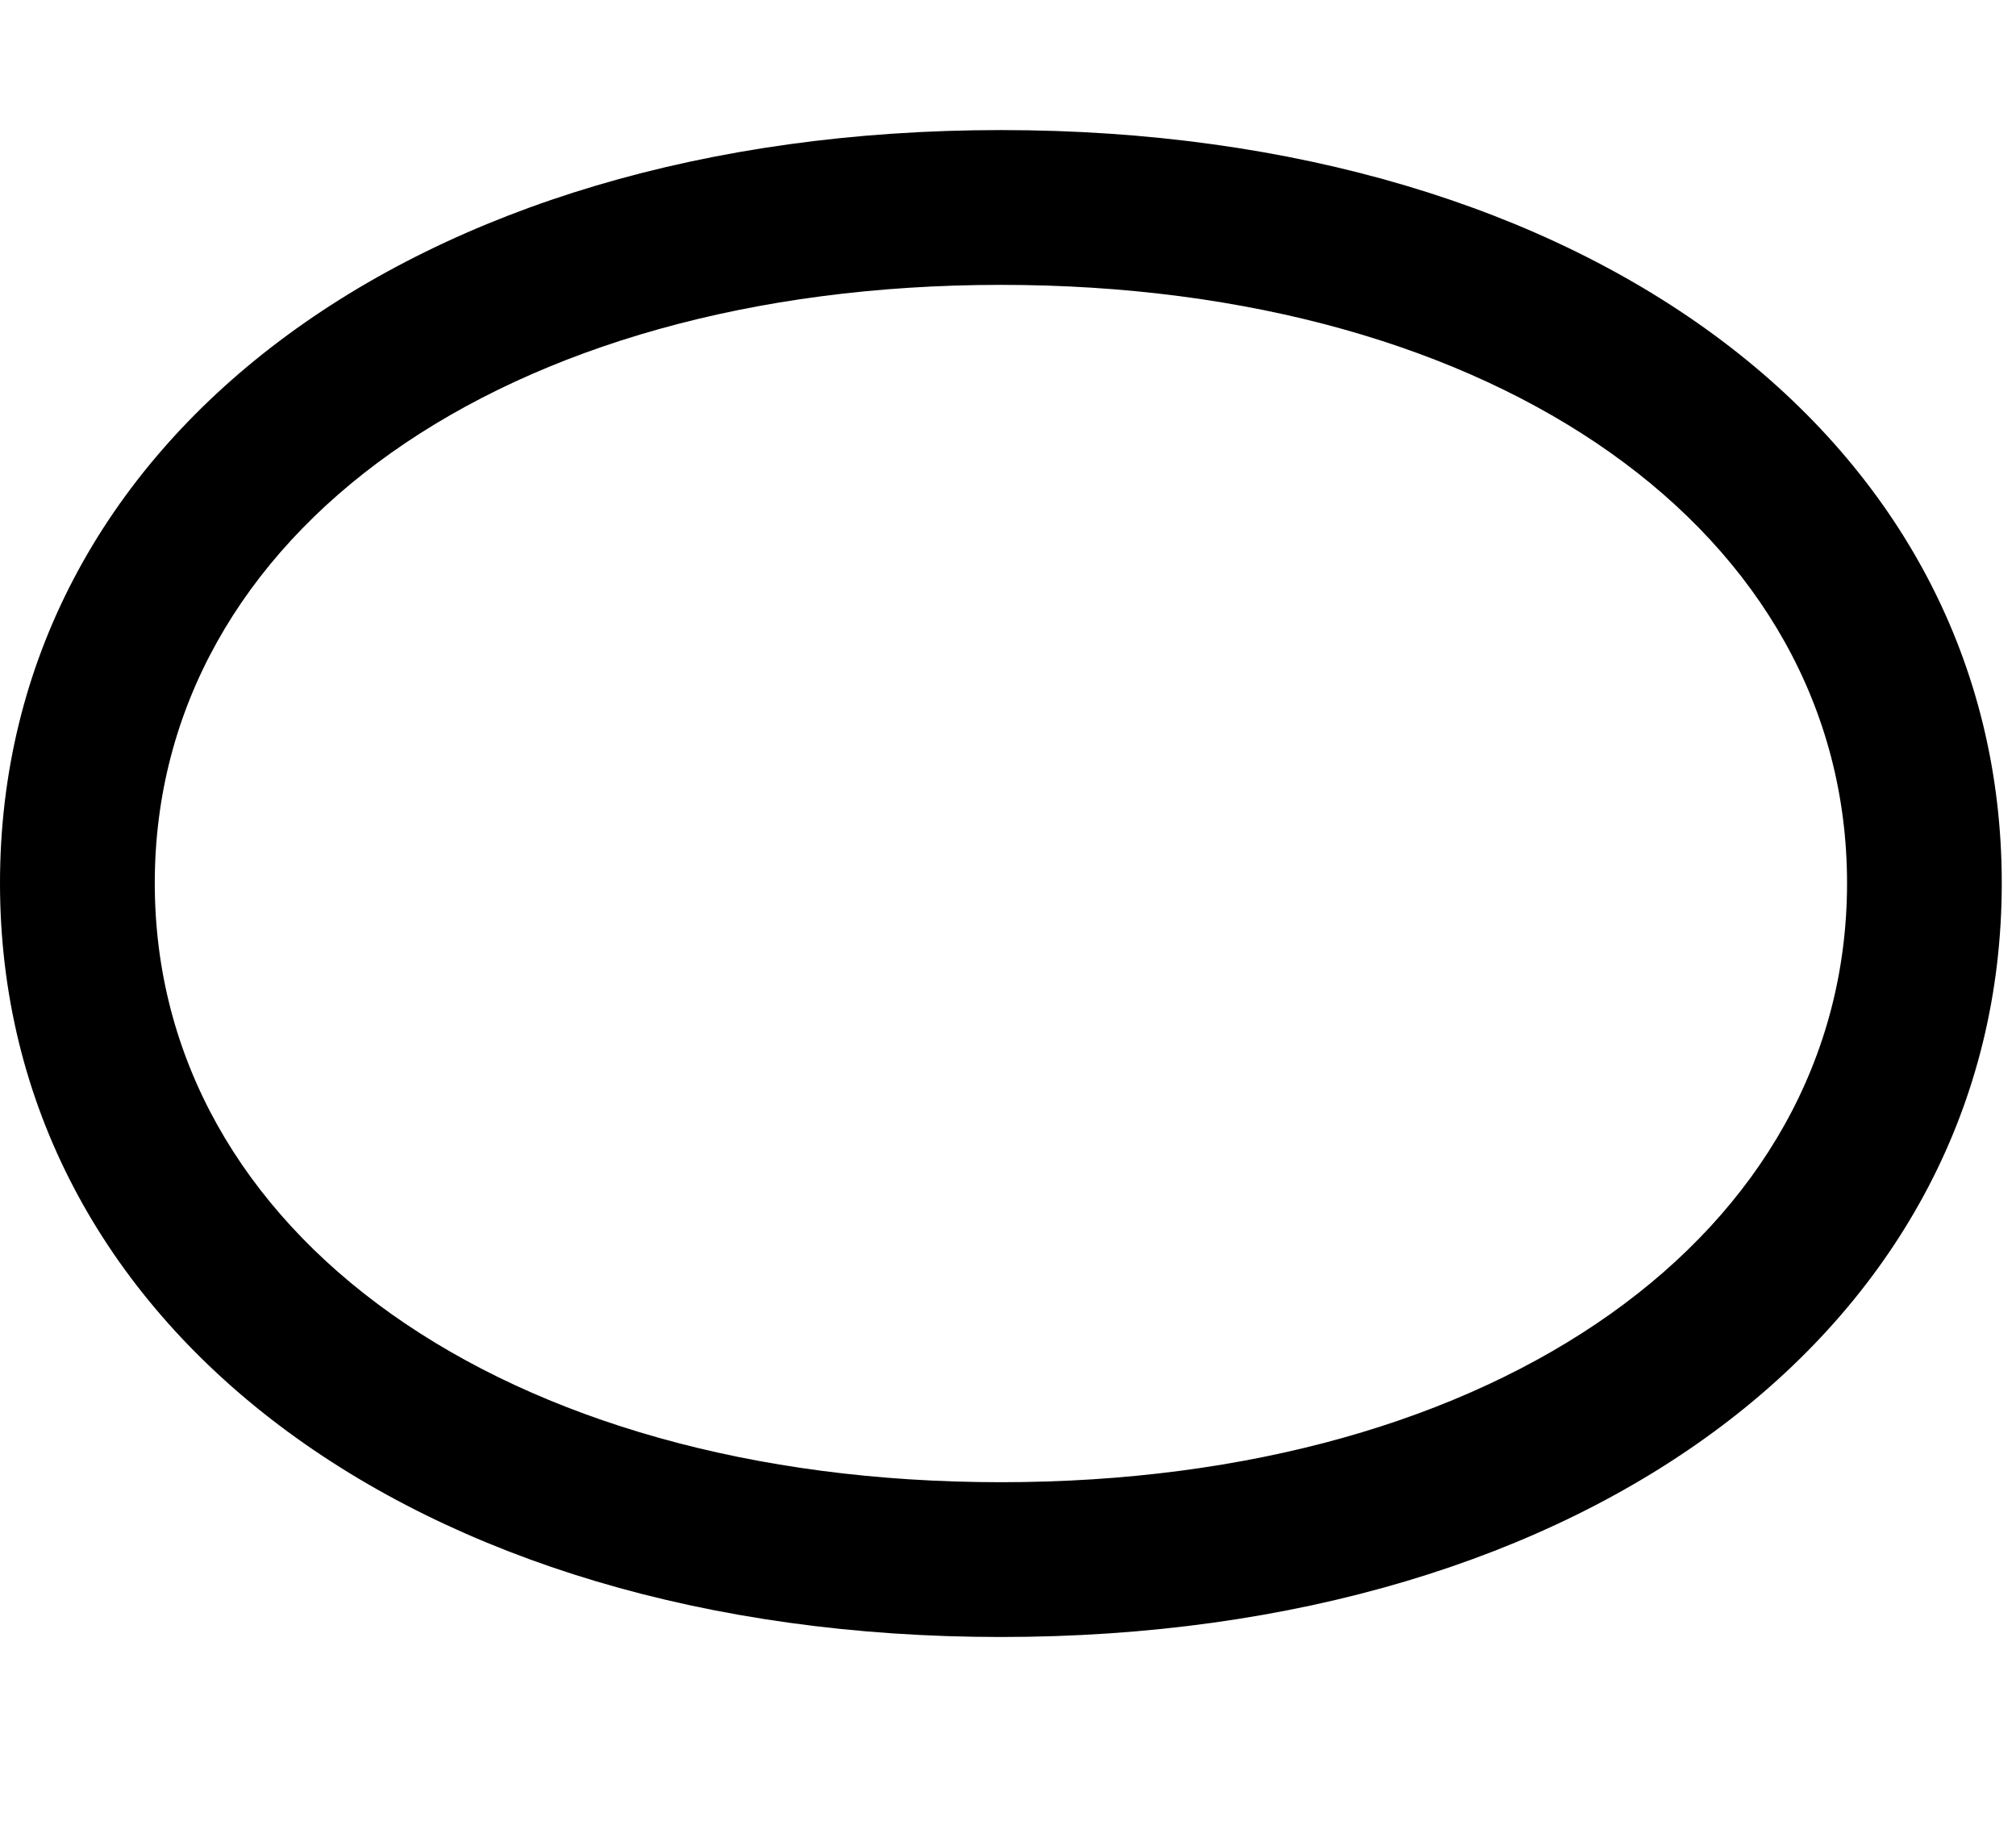 <svg width="31" height="28" viewBox="0 0 31 28" fill="none" xmlns="http://www.w3.org/2000/svg">
<path d="M0 13.579C0 20.366 6.334 25.17 15.391 25.17C24.447 25.17 30.781 20.366 30.781 13.579C30.781 6.785 24.447 2 15.391 2C6.334 2 0 6.785 0 13.579ZM2.38 13.579C2.38 8.196 7.744 4.38 15.391 4.38C23.036 4.38 28.402 8.196 28.402 13.579C28.402 18.963 23.036 22.79 15.391 22.79C7.744 22.79 2.38 18.963 2.38 13.579Z" fill="black"/>
</svg>
